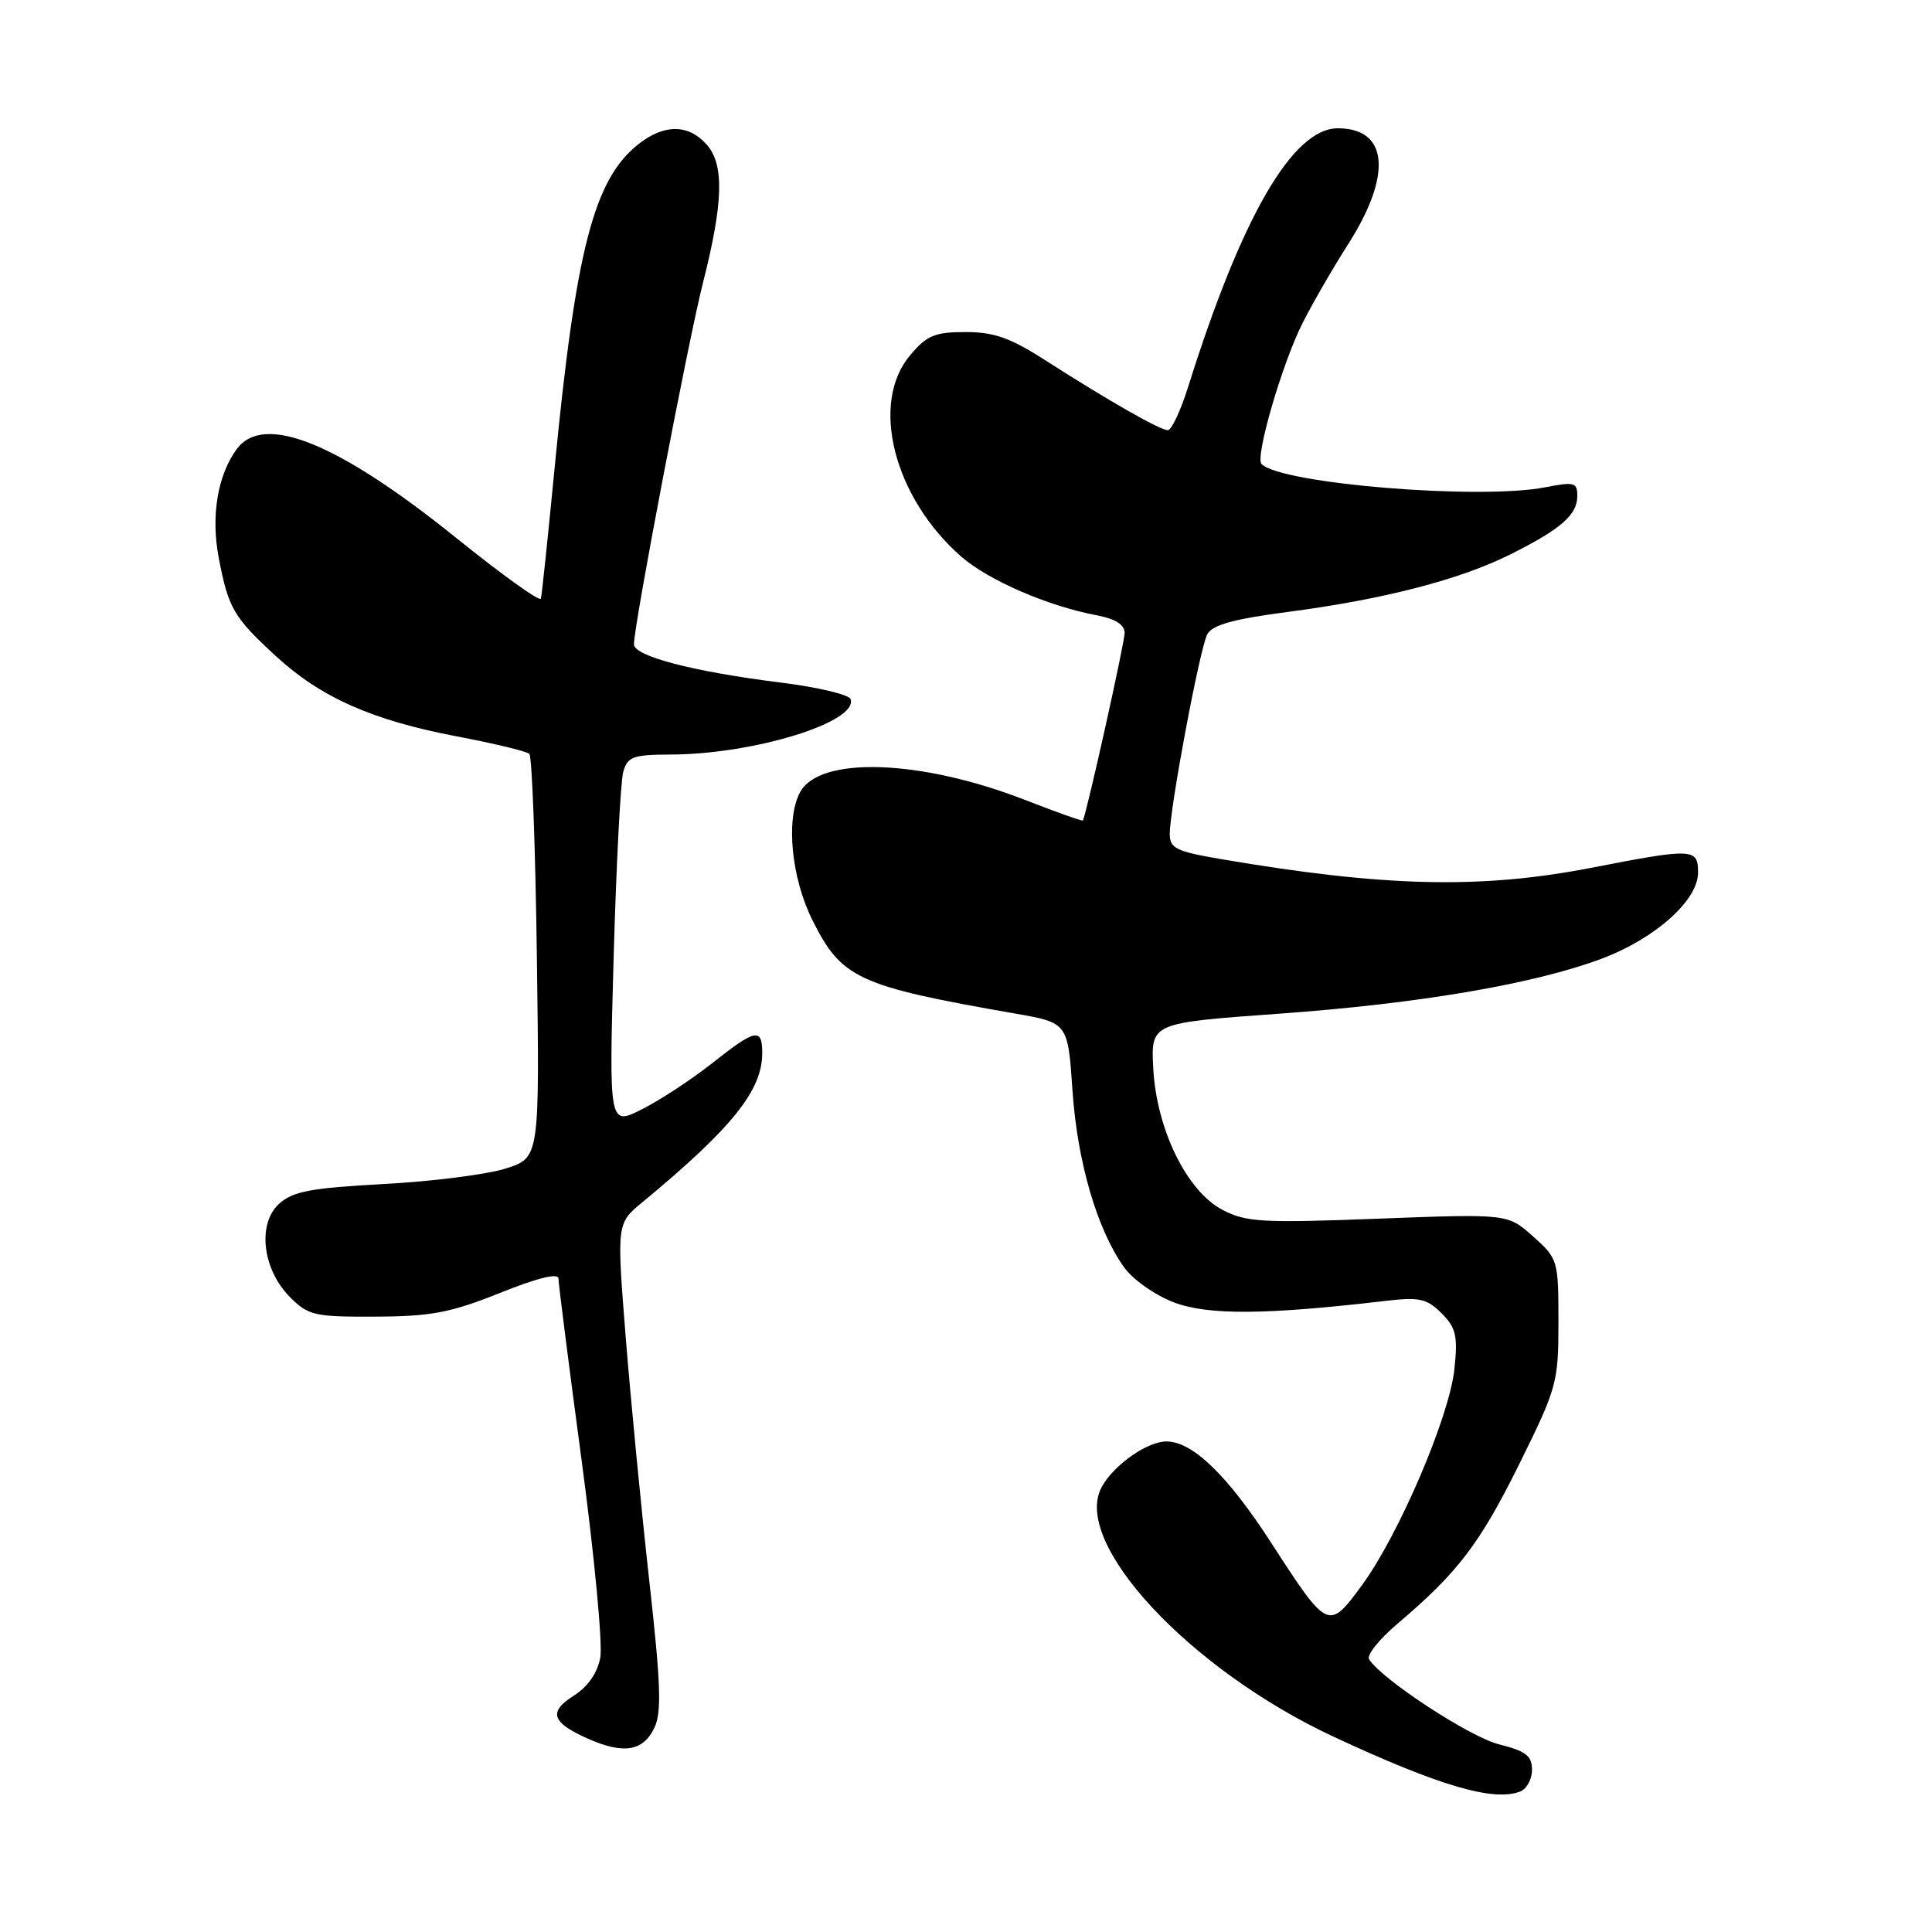 <?xml version="1.0" encoding="UTF-8" standalone="no"?>
<!DOCTYPE svg PUBLIC "-//W3C//DTD SVG 1.1//EN" "http://www.w3.org/Graphics/SVG/1.1/DTD/svg11.dtd" >
<svg xmlns="http://www.w3.org/2000/svg" xmlns:xlink="http://www.w3.org/1999/xlink" version="1.1" viewBox="0 0 256 256">
 <g >
 <path fill="currentColor"
d=" M 201.42 237.39 C 202.29 237.06 203.00 235.76 203.00 234.51 C 203.00 232.66 202.19 232.03 198.62 231.13 C 194.74 230.16 183.04 222.49 181.41 219.86 C 181.07 219.31 182.75 217.21 185.14 215.18 C 193.16 208.39 196.08 204.56 201.31 194.00 C 206.31 183.89 206.50 183.19 206.50 175.17 C 206.50 166.98 206.44 166.79 203.14 163.83 C 199.77 160.83 199.77 160.83 182.64 161.48 C 167.24 162.07 165.14 161.95 162.00 160.32 C 157.25 157.85 153.23 149.62 152.81 141.52 C 152.50 135.54 152.50 135.54 169.50 134.32 C 188.10 132.98 203.32 130.38 212.26 127.02 C 219.34 124.35 225.00 119.30 225.00 115.63 C 225.00 112.38 224.38 112.36 210.79 115.00 C 196.18 117.83 183.43 117.53 161.75 113.83 C 155.85 112.82 155.00 112.41 155.00 110.51 C 155.00 107.08 158.98 85.91 159.97 84.05 C 160.64 82.80 163.42 82.03 170.67 81.08 C 183.34 79.42 193.47 76.80 200.15 73.45 C 206.87 70.09 209.00 68.22 209.00 65.71 C 209.00 63.92 208.60 63.82 204.75 64.57 C 196.09 66.26 169.77 64.11 167.16 61.49 C 166.27 60.60 169.90 48.13 172.60 42.80 C 173.96 40.12 176.66 35.44 178.61 32.40 C 184.50 23.18 183.97 17.00 177.27 17.00 C 171.29 17.00 164.52 28.69 157.44 51.25 C 156.45 54.41 155.23 57.00 154.75 57.00 C 153.71 57.00 146.96 53.15 138.59 47.79 C 133.88 44.76 131.73 44.00 127.93 44.00 C 123.85 44.00 122.81 44.44 120.59 47.08 C 115.25 53.42 118.41 65.88 127.34 73.73 C 130.93 76.88 138.86 80.32 145.33 81.53 C 147.77 81.99 149.01 82.77 149.02 83.86 C 149.03 85.09 144.06 107.48 143.49 108.72 C 143.44 108.84 139.96 107.61 135.76 105.97 C 121.94 100.61 108.59 100.16 106.01 104.98 C 104.10 108.54 104.85 116.31 107.64 121.90 C 111.51 129.67 113.66 130.66 134.50 134.30 C 141.50 135.52 141.50 135.52 142.11 144.51 C 142.75 153.94 145.36 162.88 148.93 167.90 C 150.09 169.54 153.03 171.61 155.54 172.57 C 160.06 174.29 167.70 174.24 183.63 172.37 C 188.08 171.85 189.07 172.07 191.01 174.01 C 192.93 175.93 193.18 176.99 192.72 181.38 C 192.06 187.72 185.36 203.37 180.45 210.07 C 176.04 216.08 175.94 216.03 168.44 204.43 C 162.66 195.49 158.02 191.00 154.56 191.00 C 151.99 191.00 147.52 194.16 145.96 197.08 C 142.01 204.46 157.64 221.24 176.72 230.13 C 190.70 236.64 197.88 238.75 201.42 237.39 Z  M 86.71 228.94 C 87.69 226.87 87.56 223.12 86.03 209.44 C 84.99 200.12 83.59 185.66 82.92 177.31 C 81.71 162.11 81.71 162.11 85.11 159.31 C 96.98 149.49 101.00 144.50 101.00 139.55 C 101.00 136.14 100.12 136.32 94.38 140.87 C 91.70 142.99 87.52 145.74 85.09 146.97 C 80.69 149.20 80.69 149.20 81.31 126.85 C 81.66 114.56 82.23 103.49 82.59 102.25 C 83.16 100.26 83.89 100.00 88.87 99.98 C 99.88 99.95 113.73 95.68 112.71 92.64 C 112.51 92.04 108.33 91.05 103.43 90.44 C 91.88 89.00 84.00 86.95 84.00 85.37 C 84.00 82.81 91.18 45.22 93.14 37.50 C 95.87 26.75 95.99 21.75 93.59 19.10 C 91.17 16.43 88.00 16.43 84.61 19.09 C 78.70 23.74 76.29 33.03 73.49 62.00 C 72.61 71.08 71.80 78.87 71.67 79.32 C 71.55 79.78 66.51 76.16 60.48 71.30 C 44.78 58.65 34.92 54.66 31.36 59.52 C 28.83 62.98 27.93 68.38 28.98 73.89 C 30.25 80.57 30.94 81.77 36.51 86.90 C 42.48 92.41 49.29 95.43 60.50 97.57 C 65.45 98.51 69.79 99.55 70.14 99.89 C 70.50 100.23 70.95 112.40 71.14 126.95 C 71.50 153.41 71.50 153.41 67.00 154.84 C 64.53 155.62 57.25 156.55 50.84 156.89 C 41.18 157.41 38.81 157.86 36.99 159.50 C 34.06 162.16 34.77 168.23 38.45 171.90 C 40.86 174.31 41.69 174.50 49.78 174.46 C 57.15 174.43 59.70 173.94 66.25 171.32 C 71.26 169.31 74.00 168.64 74.00 169.42 C 74.00 170.09 75.38 180.94 77.07 193.53 C 78.76 206.13 79.87 217.88 79.54 219.64 C 79.16 221.69 77.89 223.51 76.02 224.69 C 72.60 226.86 73.09 228.27 78.03 230.44 C 82.67 232.47 85.23 232.03 86.71 228.94 Z "/>
</g>
</svg>